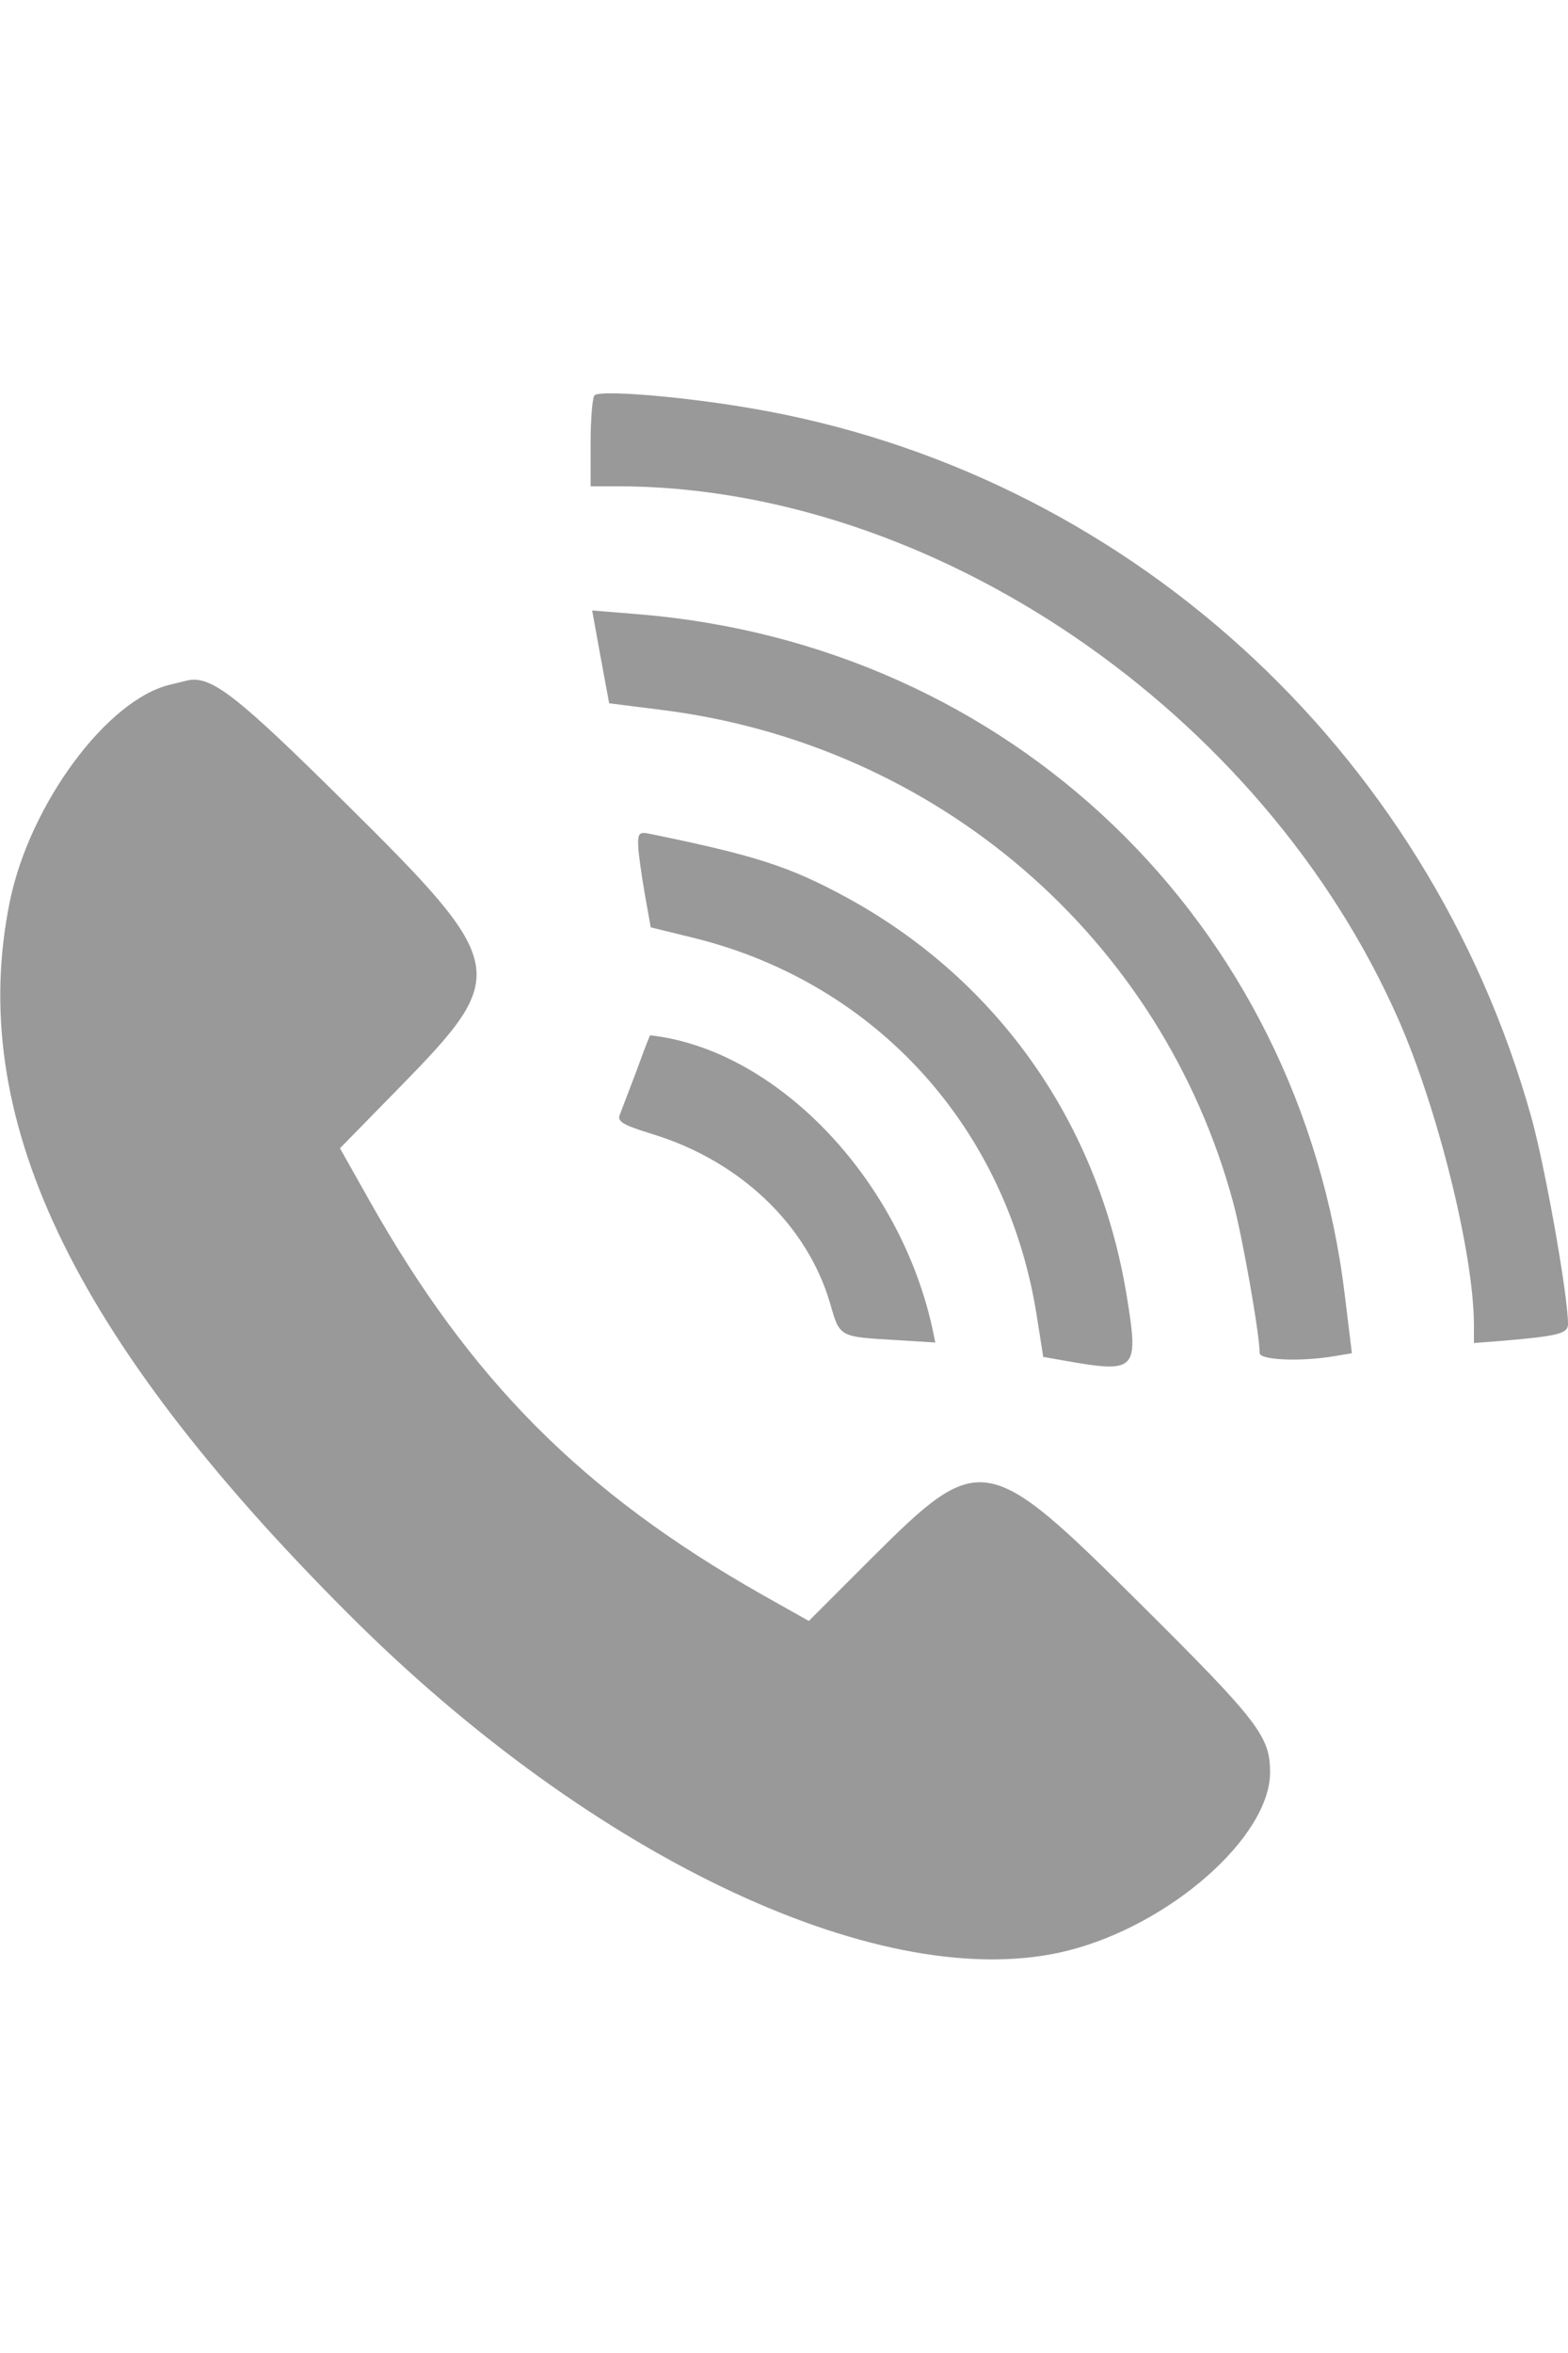 <svg version="1" xmlns="http://www.w3.org/2000/svg" width="200" height="300" viewBox="0 0 300 300"><g transform="translate(0,300) scale(0.05,-0.05)" fill="#999999" stroke="none"><path d="M2275 5988c-8-8-15-90-15-181l0-167 102 0c1208 0 2471-862 2989-2039 152-345 289-900 289-1170l0-68 115 9c208 18 245 27 245 64 0 110-89 609-141 793-396 1413-1562 2469-2989 2710-263 45-574 70-595 49zM2298 4988l33-178 198-25c1056-131 1916-871 2190-1885 35-130 101-502 101-575 0-27 153-34 281-13l72 12-27 222c-173 1427-1278 2490-2708 2605l-172 14 32-177zM650 4881c-241-58-535-456-612-827-168-819 232-1663 1292-2724 944-946 2063-1468 2760-1290 391 100 770 436 770 681 0 137-43 194-495 643-590 587-614 591-1032 174l-238-238-183 103c-683 388-1112 819-1499 1506l-112 199 230 235c423 432 417 466-214 1090-410 406-507 482-597 465-5-1-37-9-70-17zM2442 4265c1-30 13-113 25-183l23-129 171-42c695-174 1196-729 1307-1449l24-152 79-14c278-49 287-40 241 244-107 662-493 1211-1072 1527-219 119-349 161-755 244-38 8-45 2-43-46zM2436 3405c-28-74-57-150-64-168-12-26 11-40 122-74 336-102 594-347 682-647 38-132 33-129 259-142l144-9-11 53c-126 577-600 1069-1080 1122-2 0-25-61-52-135z"/></g></svg>